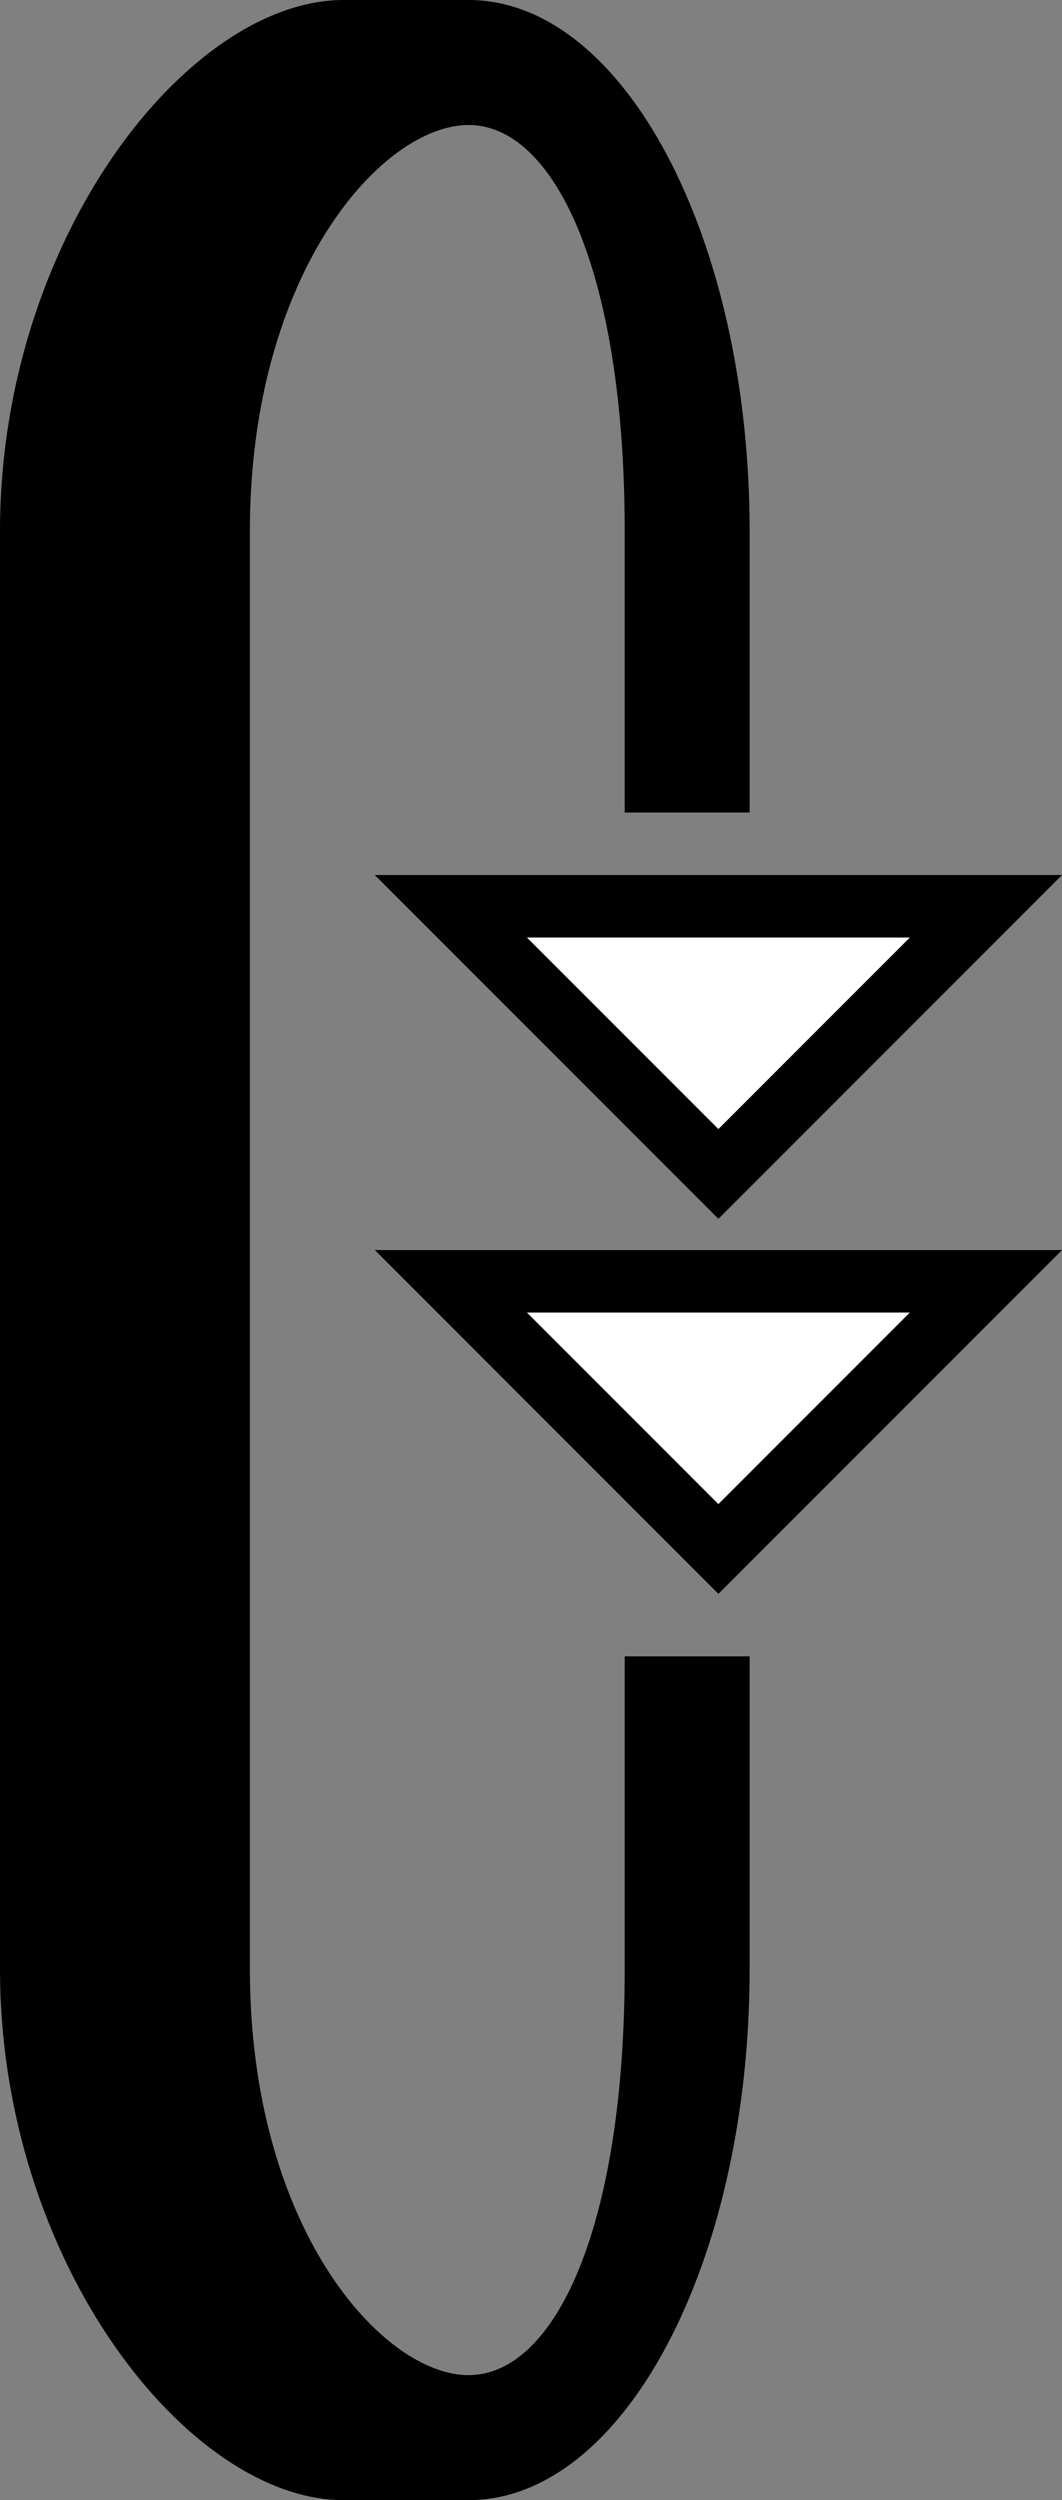 <svg xmlns="http://www.w3.org/2000/svg" version="1.0" width="17" height="40"><rect width="100%" height="100%" fill="#808080" stroke="none"/><path d="M11.5 25.5L17 20H6l5.5 5.5zm0-1.438L8.437 21h6.126L11.5 24.063z"/><path d="M7.5 40c2.485 0 4.5-3.806 4.5-8.5v-5h-2v5c0 4.142-1.12 6.5-2.5 6.5S4 35.642 4 31.5v-23C4 4.358 6.12 2 7.5 2S10 4.358 10 8.5V13h2V8.5C12 3.806 9.985 0 7.5 0h-2C3.015 0 0 3.806 0 8.5v23C0 36.194 3.015 40 5.5 40h2z"/><path d="M11.5 24.063L14.563 21H8.436l3.063 3.063z" fill="#fff"/><path d="M11.5 19.5L17 14H6l5.5 5.5zm0-1.438L8.437 15h6.126L11.5 18.063z"/><path d="M11.5 18.063L14.563 15H8.436l3.063 3.063z" fill="#fff"/></svg>